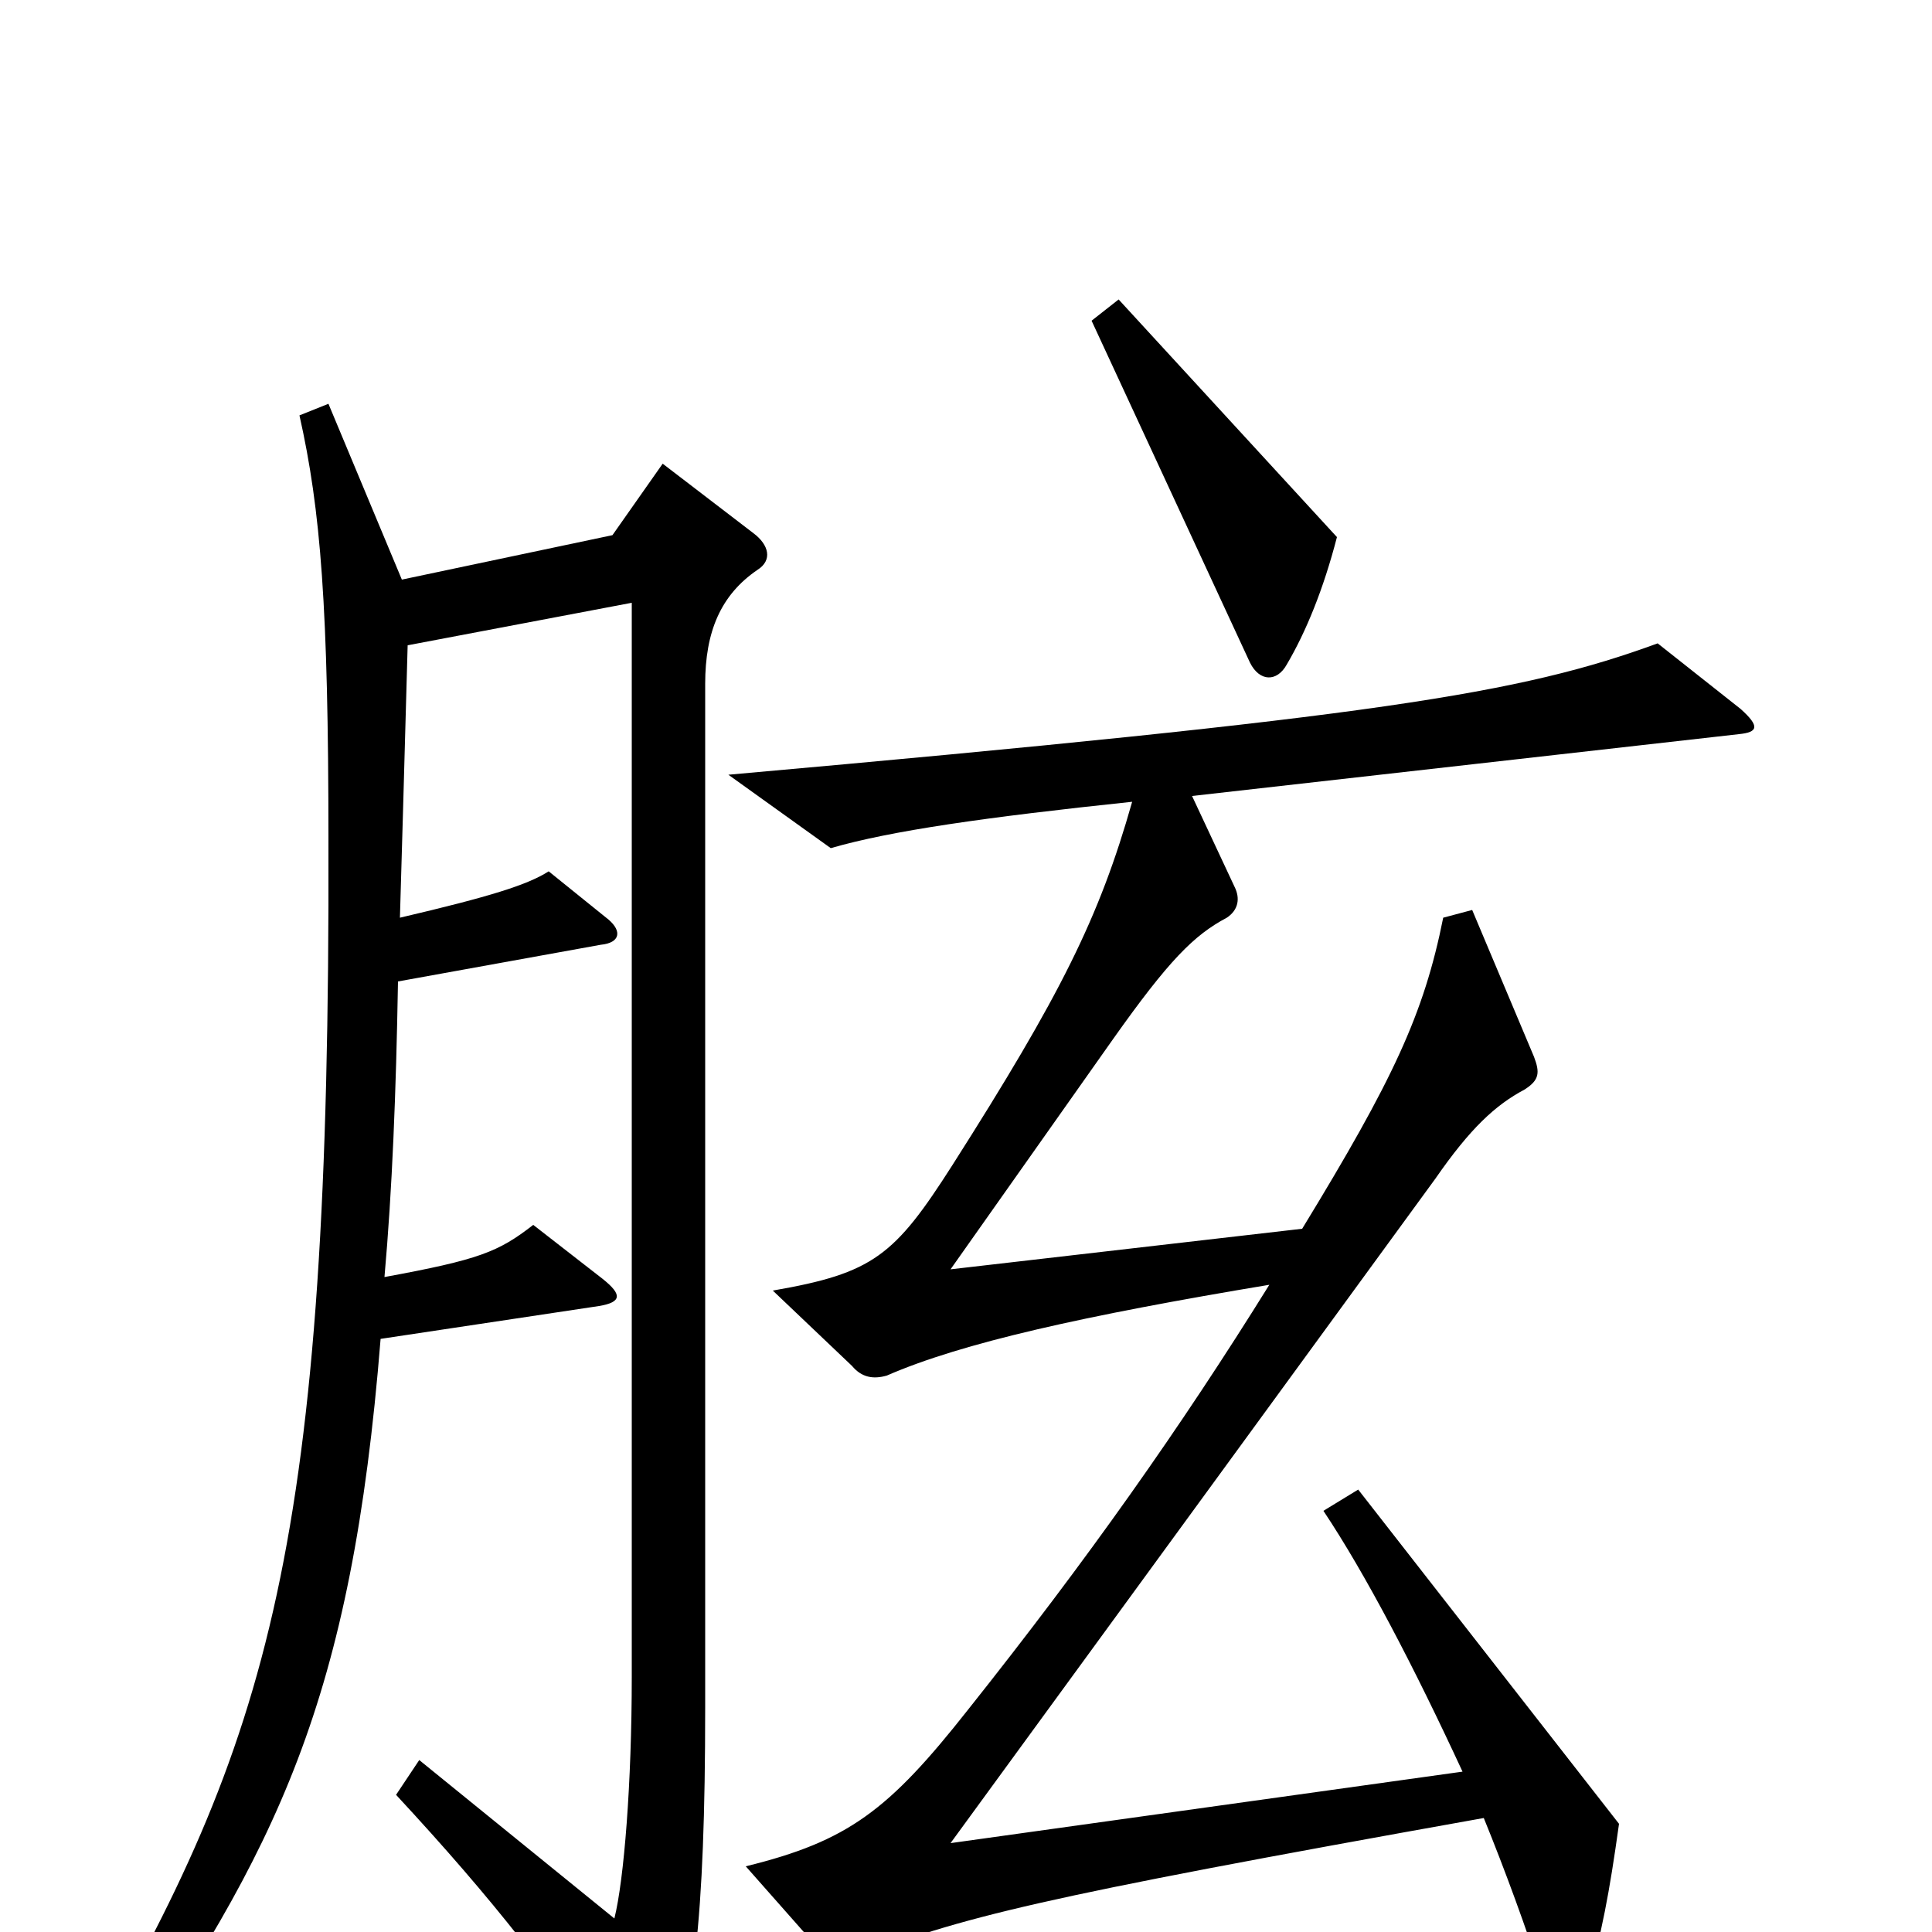 <svg xmlns="http://www.w3.org/2000/svg" viewBox="0 -1000 1000 1000">
	<path fill="#000000" d="M692 -722L579 -845L565 -834L647 -657C652 -647 661 -647 666 -656C676 -673 685 -695 692 -722ZM392 -705C400 -710 398 -718 390 -724L343 -760L317 -723L208 -700L170 -791L155 -785C166 -736 170 -686 170 -565C171 -200 140 -100 43 67L58 81C144 -43 182 -120 197 -307L310 -324C322 -326 322 -330 312 -338L276 -366C258 -352 248 -348 199 -339C203 -384 205 -434 206 -492L311 -511C321 -512 322 -518 315 -524L284 -549C273 -542 254 -536 207 -525C208 -560 209 -592 211 -666L327 -688V-132C327 -77 323 -27 318 -7L217 -89L205 -71C256 -16 287 24 322 77C330 90 336 90 343 77C359 46 365 -7 365 -116V-646C365 -673 373 -692 392 -705ZM901 -633L858 -667C787 -641 714 -629 377 -599L430 -561C461 -570 510 -577 586 -585C569 -525 549 -485 493 -397C463 -350 452 -341 400 -332L441 -293C446 -287 452 -286 459 -288C498 -305 561 -319 657 -335C611 -261 563 -193 501 -115C460 -63 439 -47 386 -34L424 9C429 15 434 16 441 14C499 -8 533 -17 768 -59C779 -32 790 -2 799 26C804 41 818 41 821 29C829 1 833 -20 838 -56L703 -229L685 -218C707 -185 732 -137 757 -83L492 -46L743 -390C761 -416 774 -428 789 -436C797 -441 797 -445 794 -453L762 -529L747 -525C737 -475 721 -441 674 -364L492 -343L576 -462C605 -503 618 -516 635 -525C641 -529 642 -535 639 -541L617 -588L900 -620C910 -621 911 -624 901 -633Z"/>
</svg>